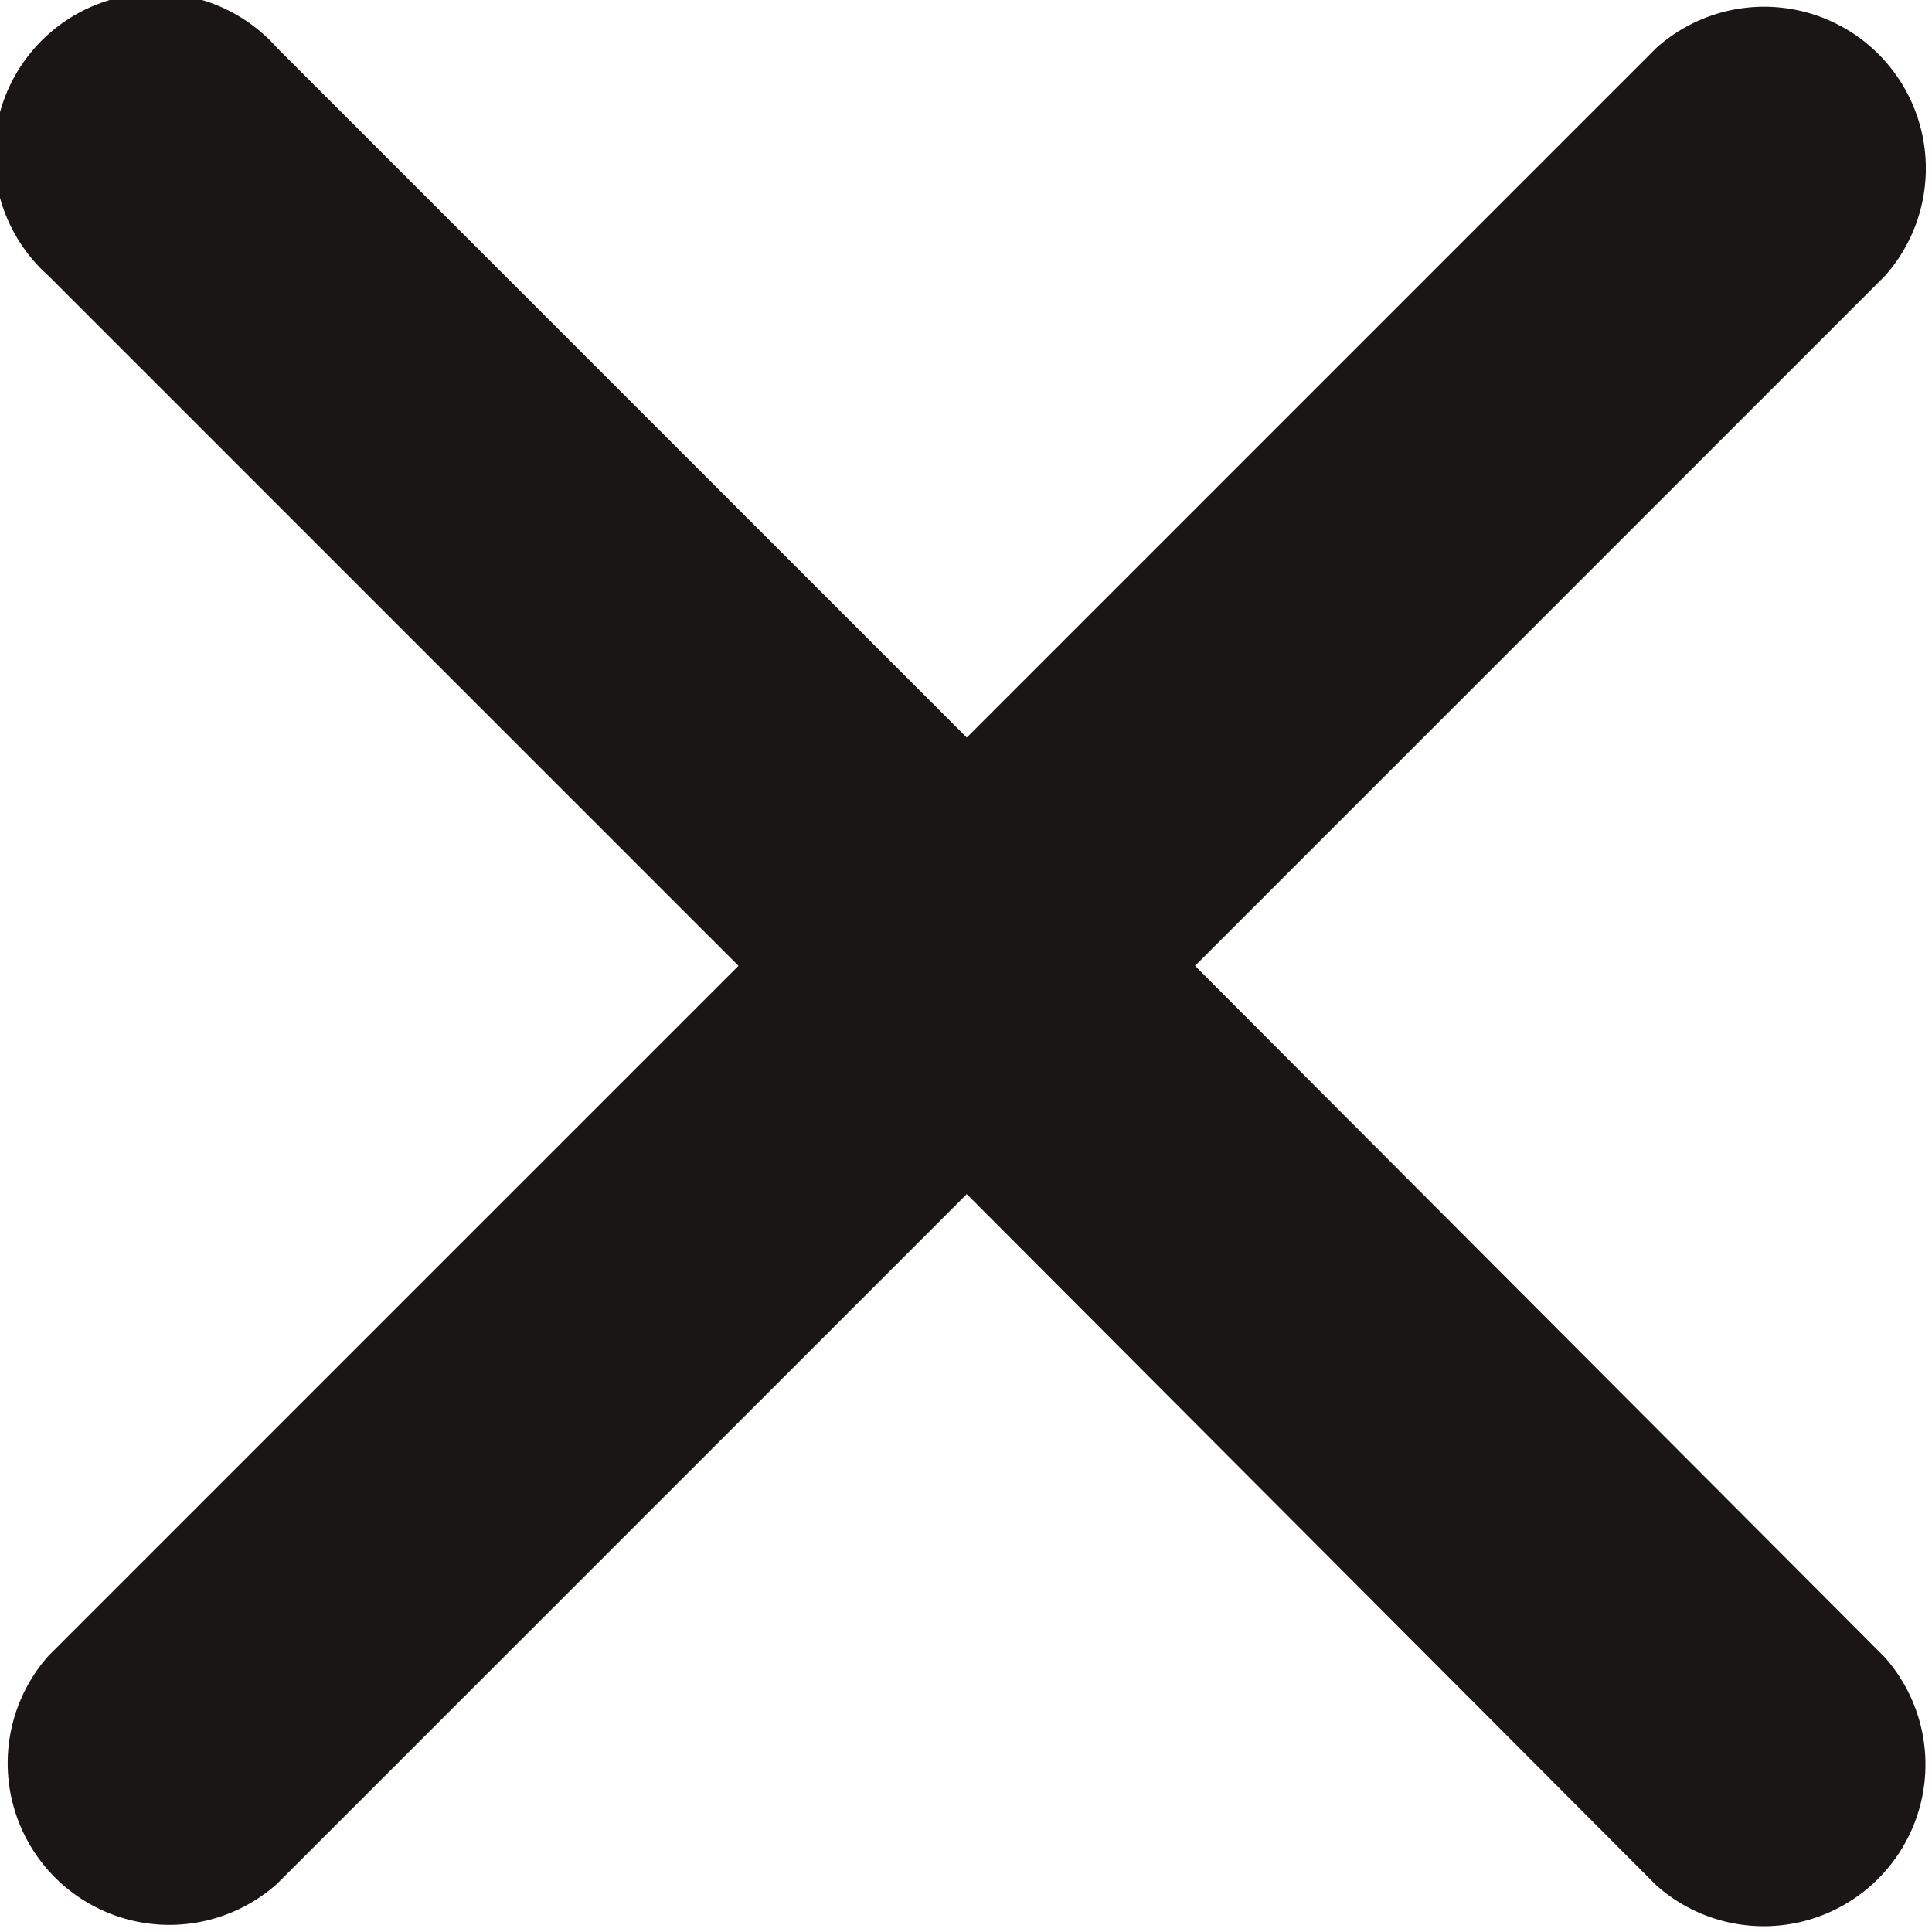 <svg xmlns="http://www.w3.org/2000/svg" width="10.156" height="10.154" viewBox="0 0 10.156 10.154">
  <path id="popup_close" d="M17.567,16.366l3.627-3.627a.85.85,0,0,0-1.2-1.2l-3.627,3.627-3.627-3.627a.85.85,0,1,0-1.2,1.2l3.627,3.627-3.627,3.627a.85.85,0,0,0,1.2,1.2l3.627-3.627L19.992,21.2a.85.85,0,0,0,1.2-1.2Z" transform="translate(-11.285 -11.289)" fill="#1a1615"/>
</svg>
